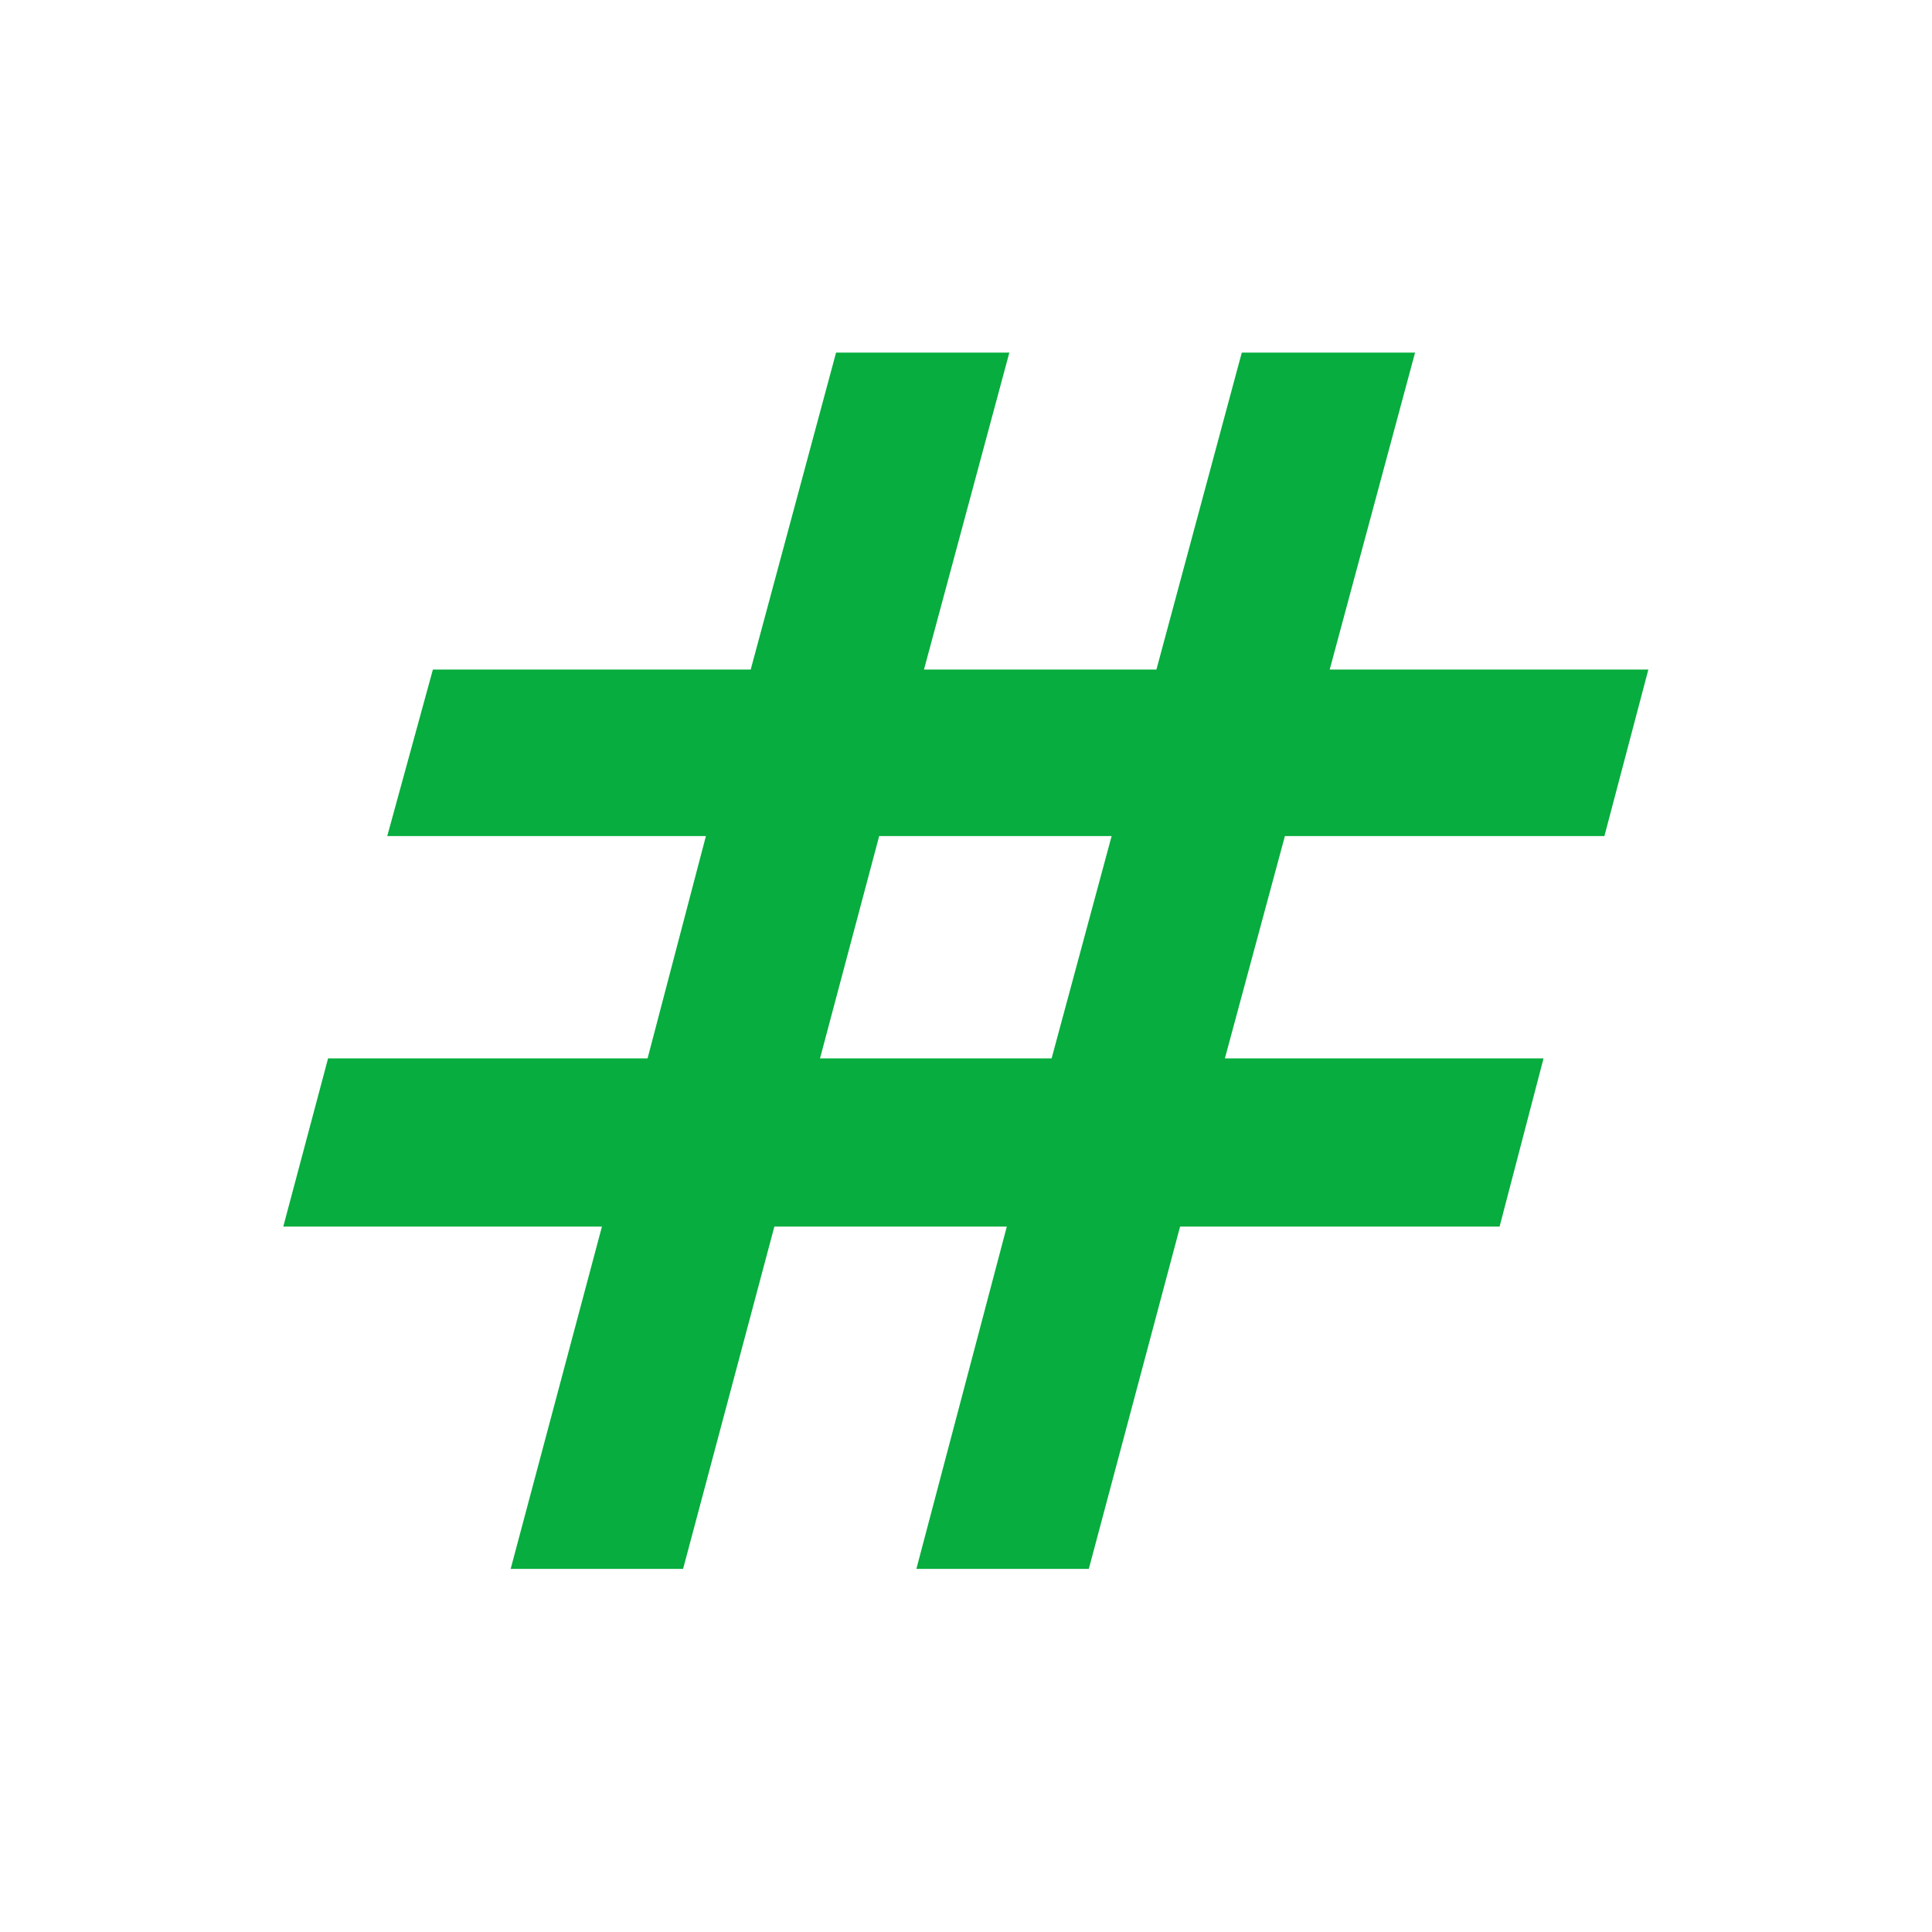 <svg width="16" height="16" viewBox="0 0 16 16" fill="none" xmlns="http://www.w3.org/2000/svg">
<path d="M4.229 12.993H5.657L6.413 10.158H8.338L7.589 12.993H9.017L9.773 10.158H12.419L12.783 8.765H10.144L10.641 6.924H13.287L13.651 5.545H11.012L11.719 2.92H10.284L9.577 5.545H7.652L8.359 2.92H6.924L6.217 5.545H3.585L3.207 6.924H5.846L5.363 8.765H2.717L2.346 10.158H4.985L4.229 12.993ZM6.791 8.765L7.281 6.924H9.206L8.709 8.765H6.791Z" fill="#07AD3E"/>
</svg>
